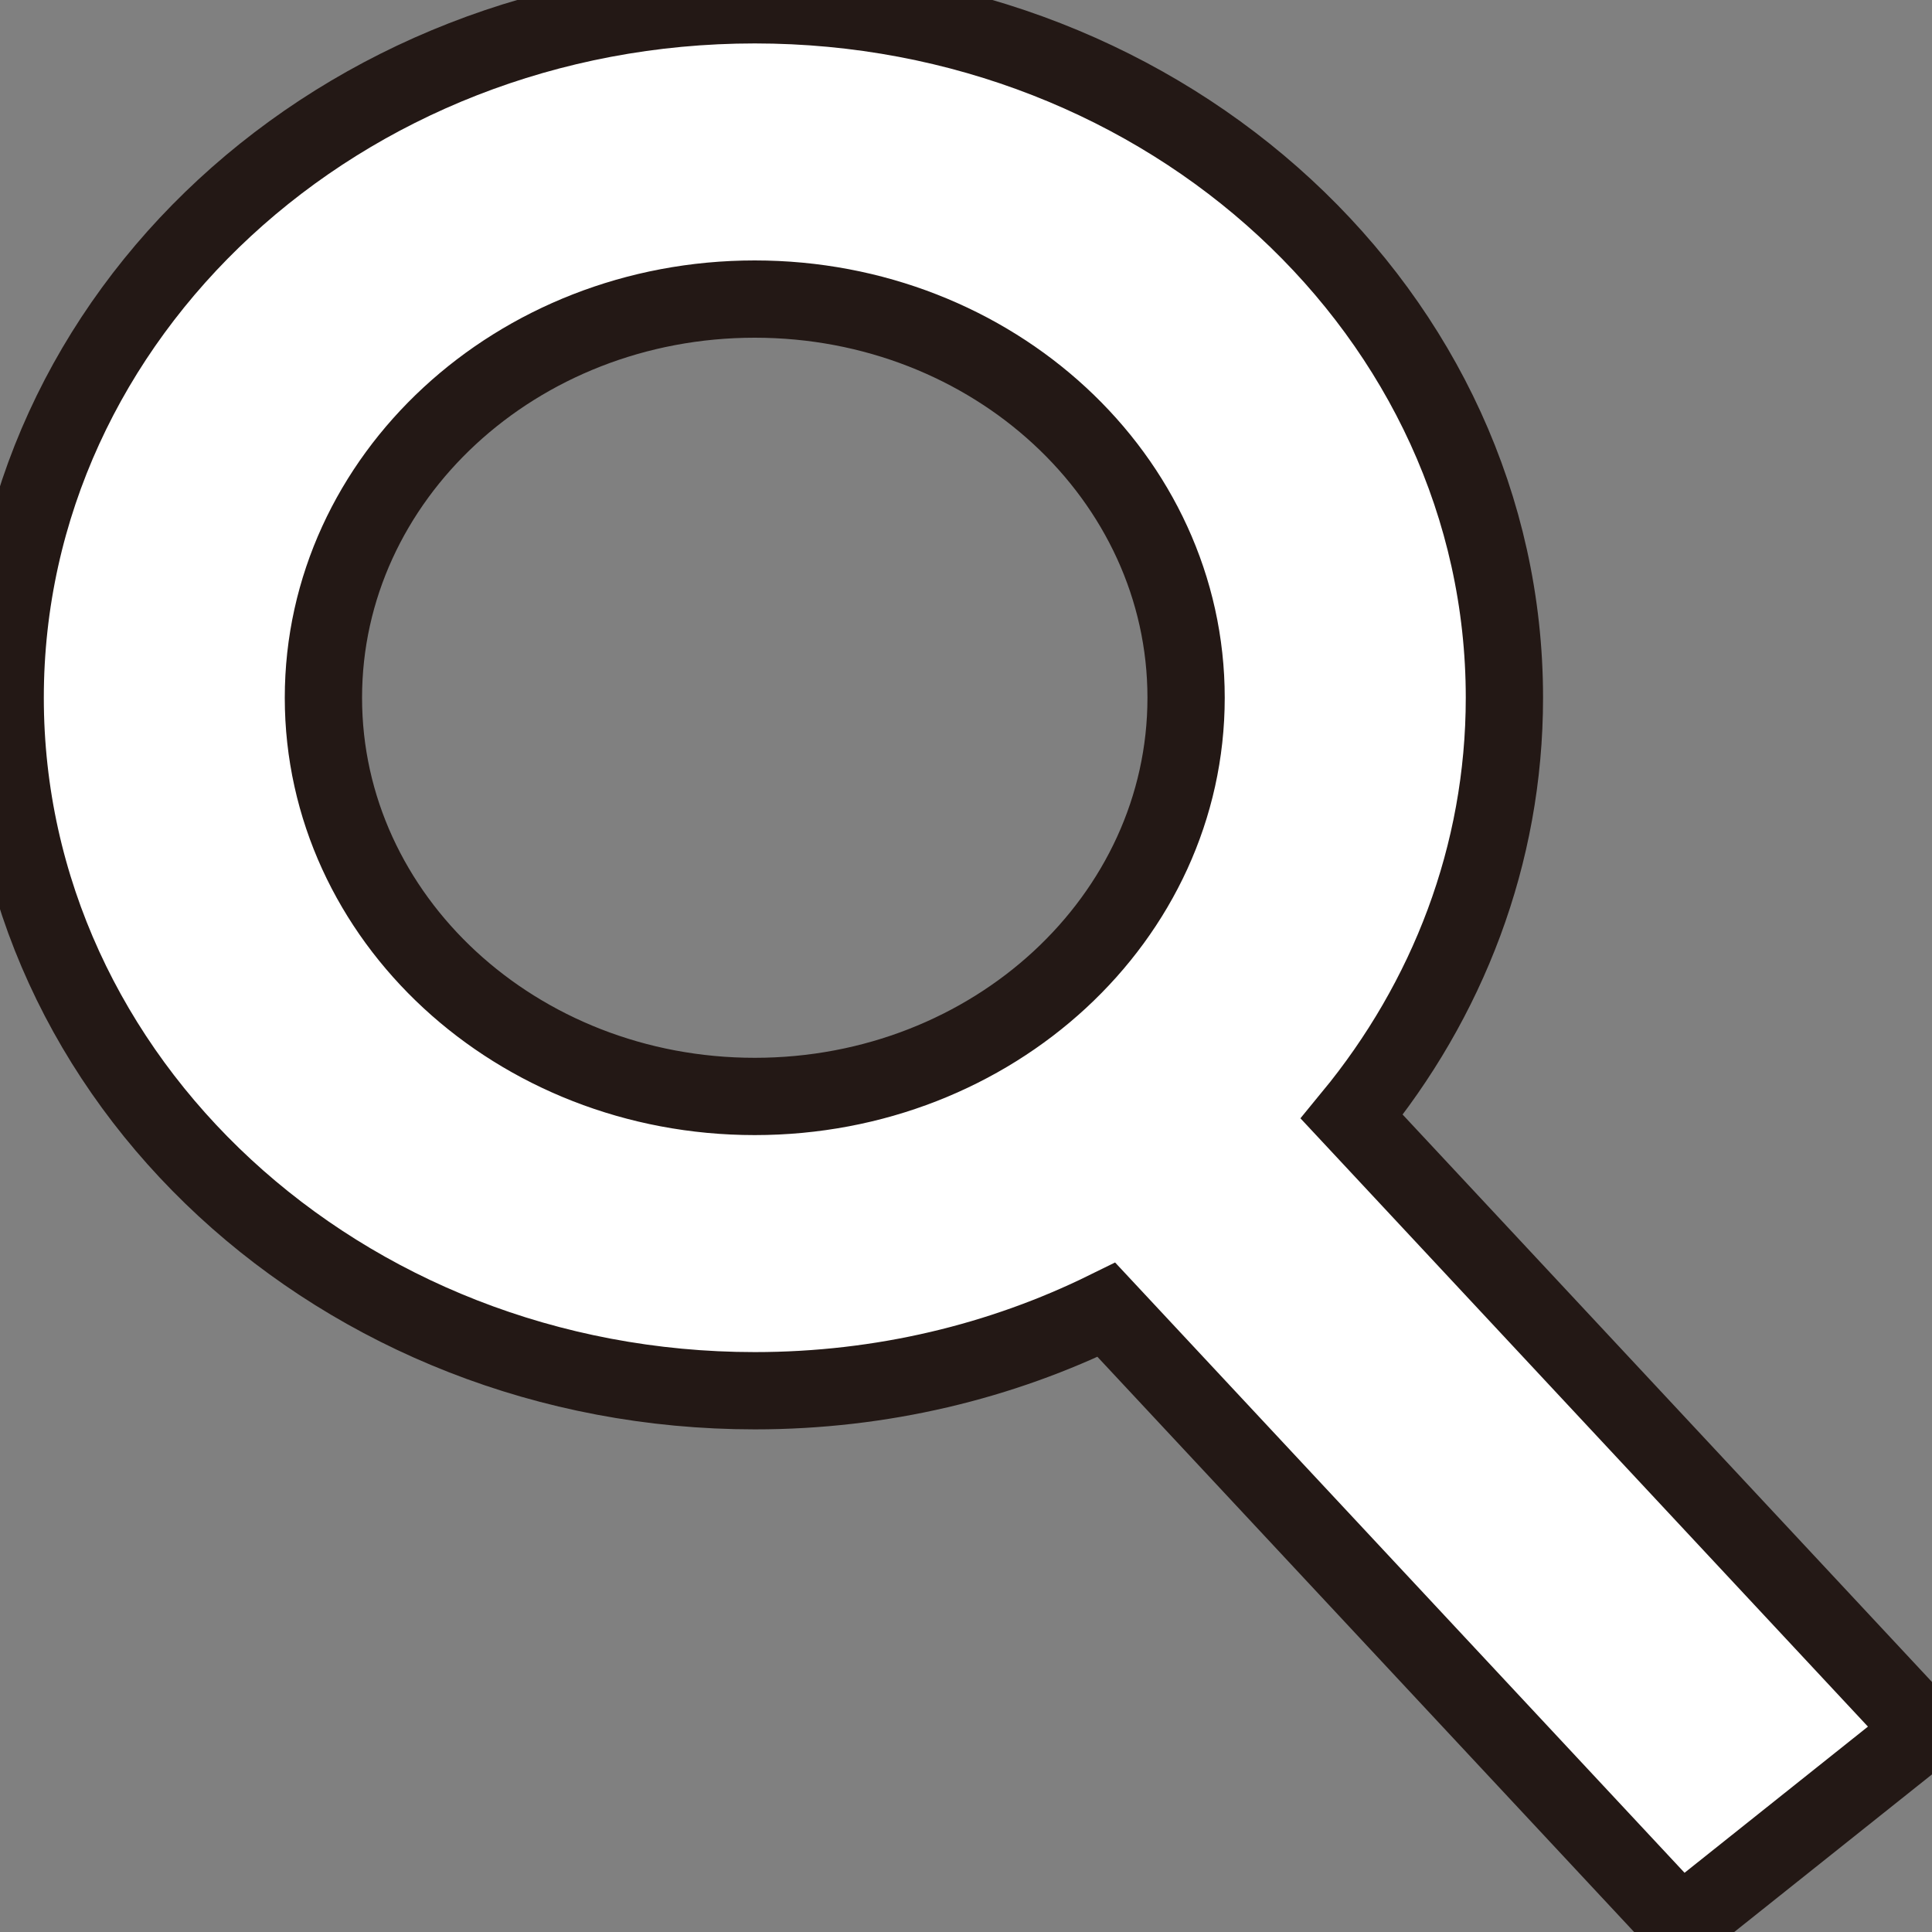 <svg width="25" height="25" viewBox="0 0 25 25" fill="none" xmlns="http://www.w3.org/2000/svg">
<rect x="0" y="0" width="25" height="25" fill="#808080" stroke="none"/>
<g clip-path="url(#clip0_425_89)">
<path d="M24.905 22.396L17.492 14.45C18.731 12.944 19.467 11.066 19.467 9.029C19.468 4.076 15.125 0.062 9.767 0.062C4.41 0.062 0.067 4.076 0.067 9.029C0.067 13.981 4.41 17.996 9.767 17.996C11.412 17.996 12.96 17.617 14.317 16.949L21.748 24.913L24.906 22.396H24.905ZM9.766 14.188C6.683 14.188 4.185 11.879 4.185 9.029C4.185 6.179 6.683 3.87 9.766 3.87C12.849 3.87 15.348 6.179 15.348 9.029C15.348 11.879 12.849 14.188 9.766 14.188Z" fill="white" stroke="#231815" stroke-miterlimit="10"/>
</g>
<defs>
<clipPath id="clip0_425_89">
<rect width="25" height="25" fill="white"/>
</clipPath>
</defs>
</svg>
